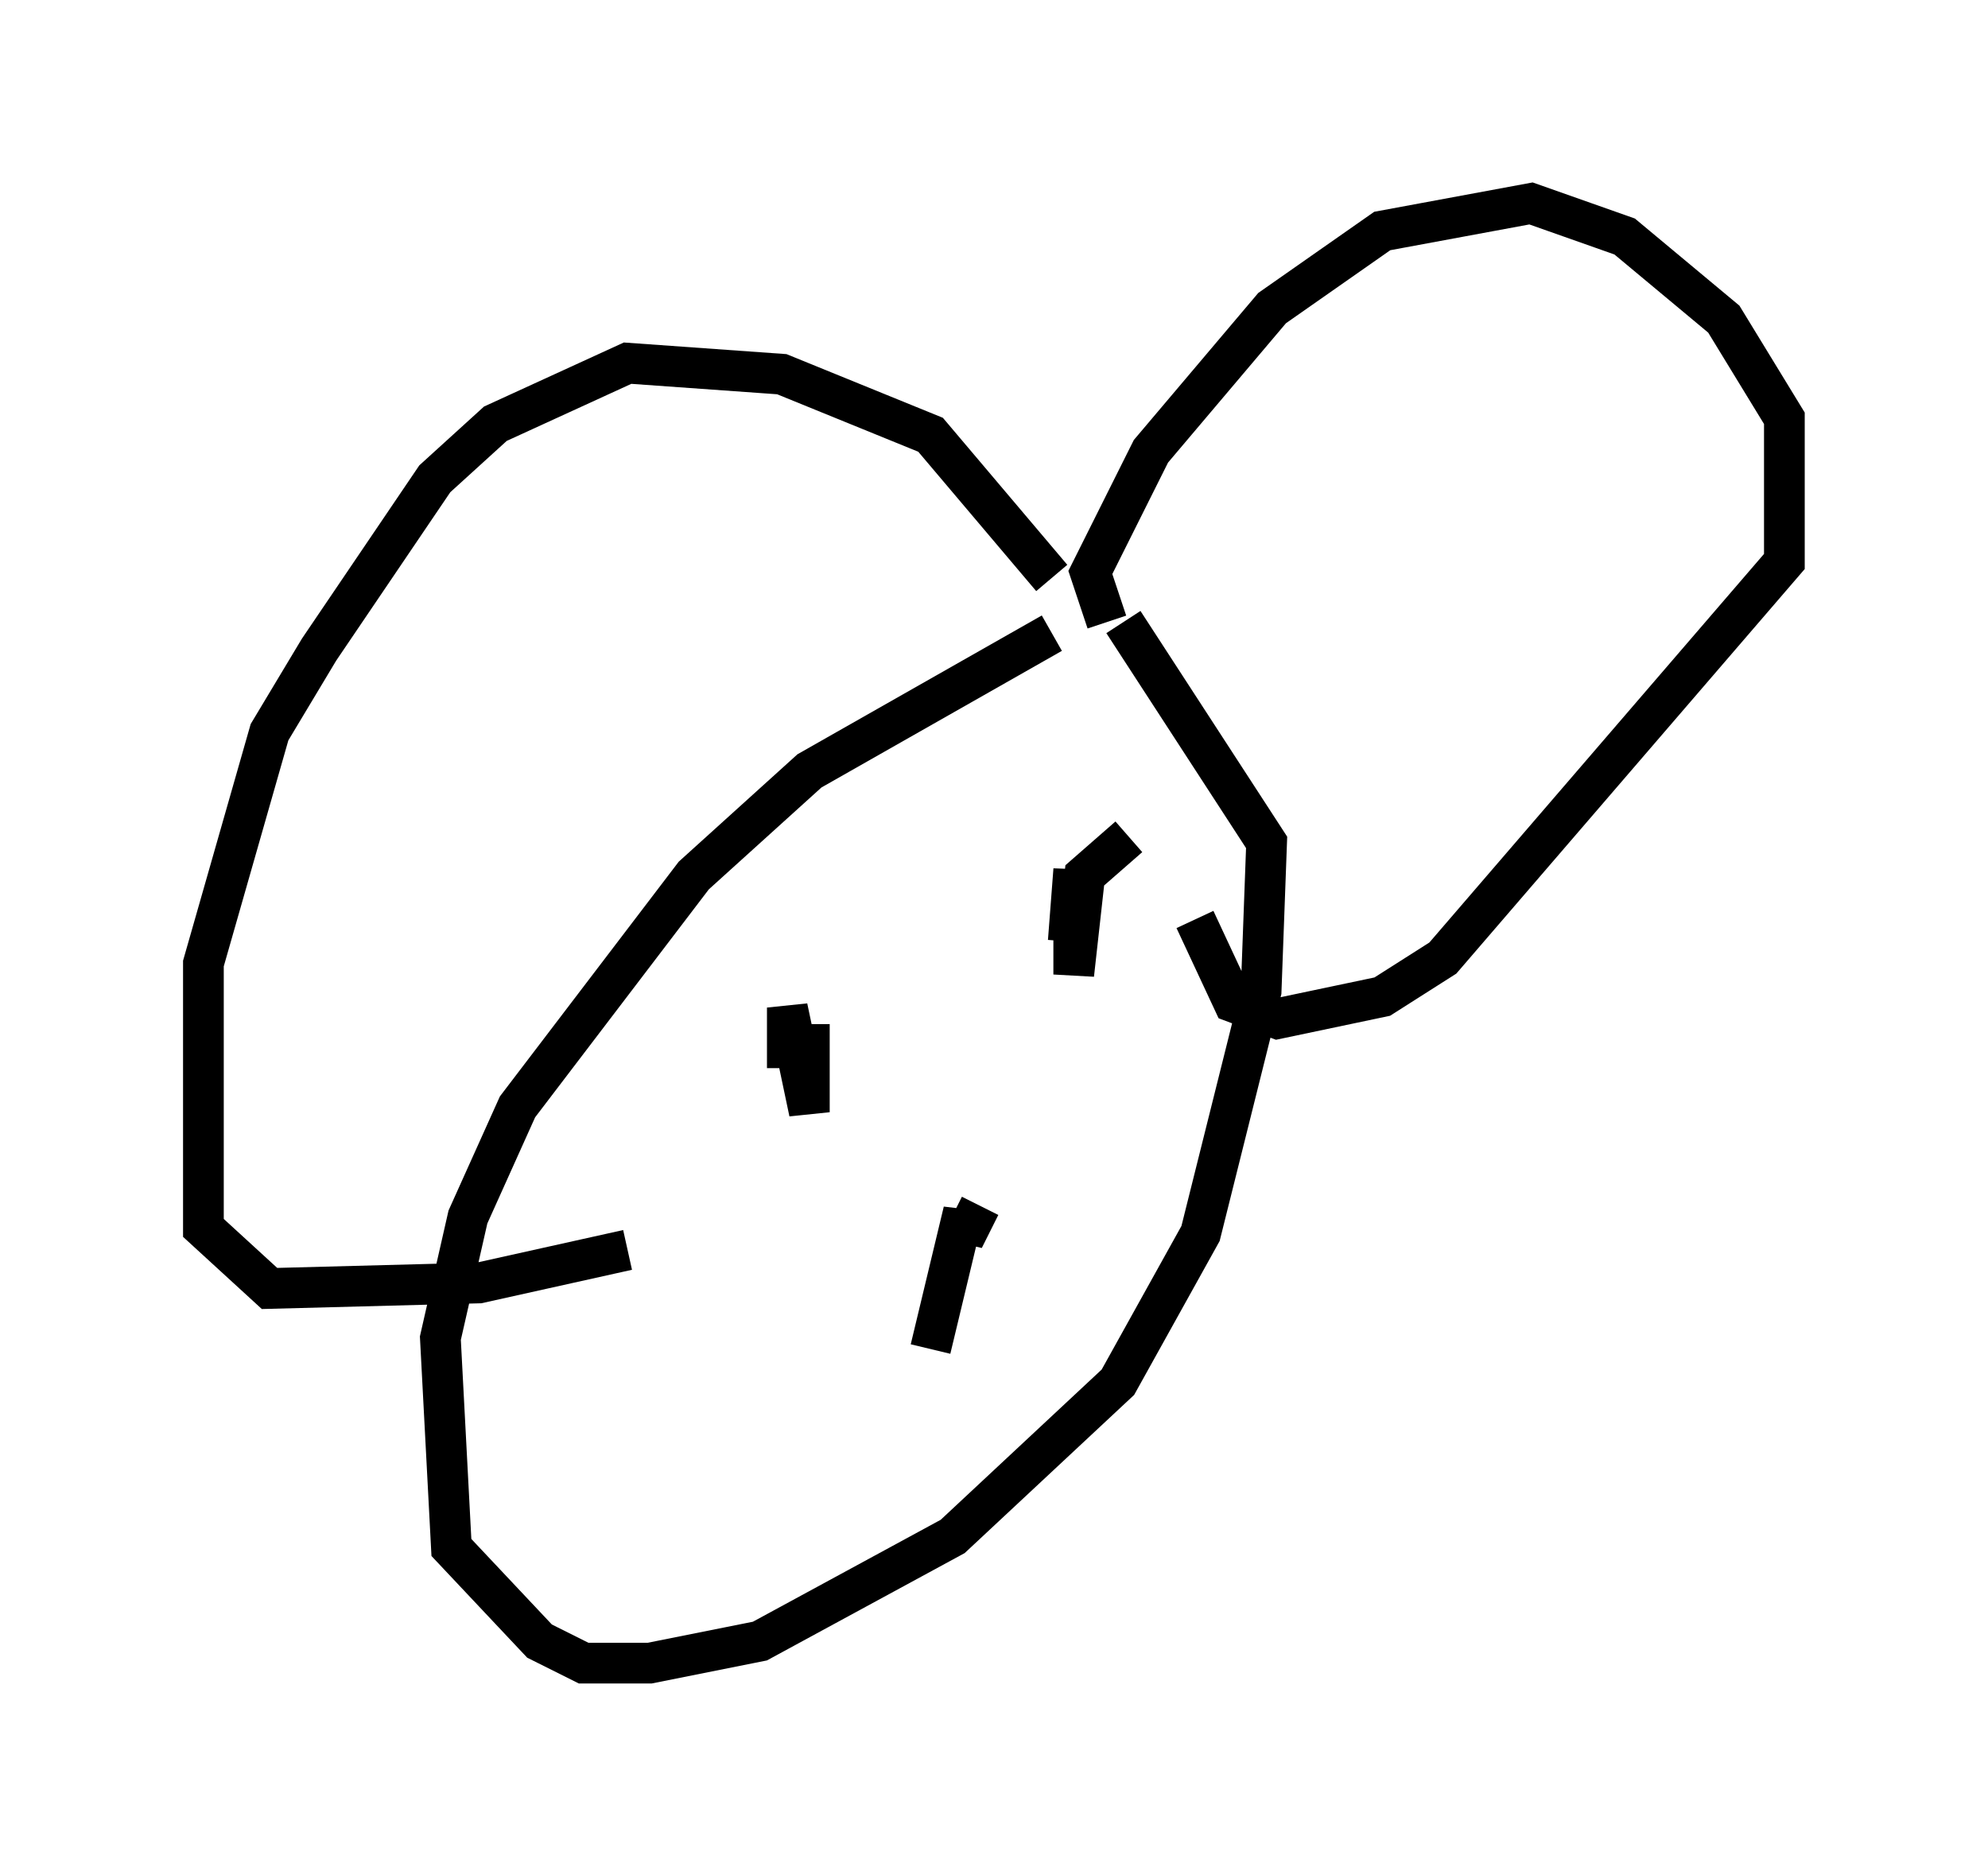 <?xml version="1.0" encoding="utf-8" ?>
<svg baseProfile="full" height="45.859" version="1.1" width="48.836" xmlns="http://www.w3.org/2000/svg" xmlns:ev="http://www.w3.org/2001/xml-events" xmlns:xlink="http://www.w3.org/1999/xlink"><defs /><rect fill="white" height="45.859" width="48.836" x="0" y="0" /><path d="M28.816, 15.284 m-2.977, 0.271 l-5.954, 3.383 -2.842, 2.571 l-4.33, 5.683 -1.218, 2.706 l-0.677, 2.977 0.271, 5.142 l2.165, 2.3 1.083, 0.541 l1.624, 0.0 2.706, -0.541 l4.736, -2.571 4.059, -3.789 l2.03, -3.654 1.488, -5.954 l0.135, -3.654 -3.518, -5.413 m-0.406, 0.0 l-0.406, -1.218 1.488, -2.977 l2.977, -3.518 2.706, -1.894 l3.654, -0.677 2.3, 0.812 l2.436, 2.03 1.488, 2.436 l0.0, 3.518 -8.39, 9.743 l-1.488, 0.947 -2.571, 0.541 l-1.083, -0.406 -0.947, -2.03 m-3.518, -8.39 l-2.977, -3.518 -3.654, -1.488 l-3.789, -0.271 -3.248, 1.488 l-1.488, 1.353 -2.842, 4.195 l-1.218, 2.03 -1.624, 5.683 l0.0, 6.495 1.624, 1.488 l5.142, -0.135 3.654, -0.812 m12.314, -10.149 l-1.083, 0.947 -0.271, 2.436 l0.0, -2.571 -0.135, 1.759 m-6.36, 2.03 l0.0, 2.165 -0.541, -2.571 l0.0, 1.488 m4.736, 3.383 l-0.406, 0.812 0.0, -0.677 l-0.812, 3.383 " fill="none" stroke="black" stroke-width="1" /></svg>